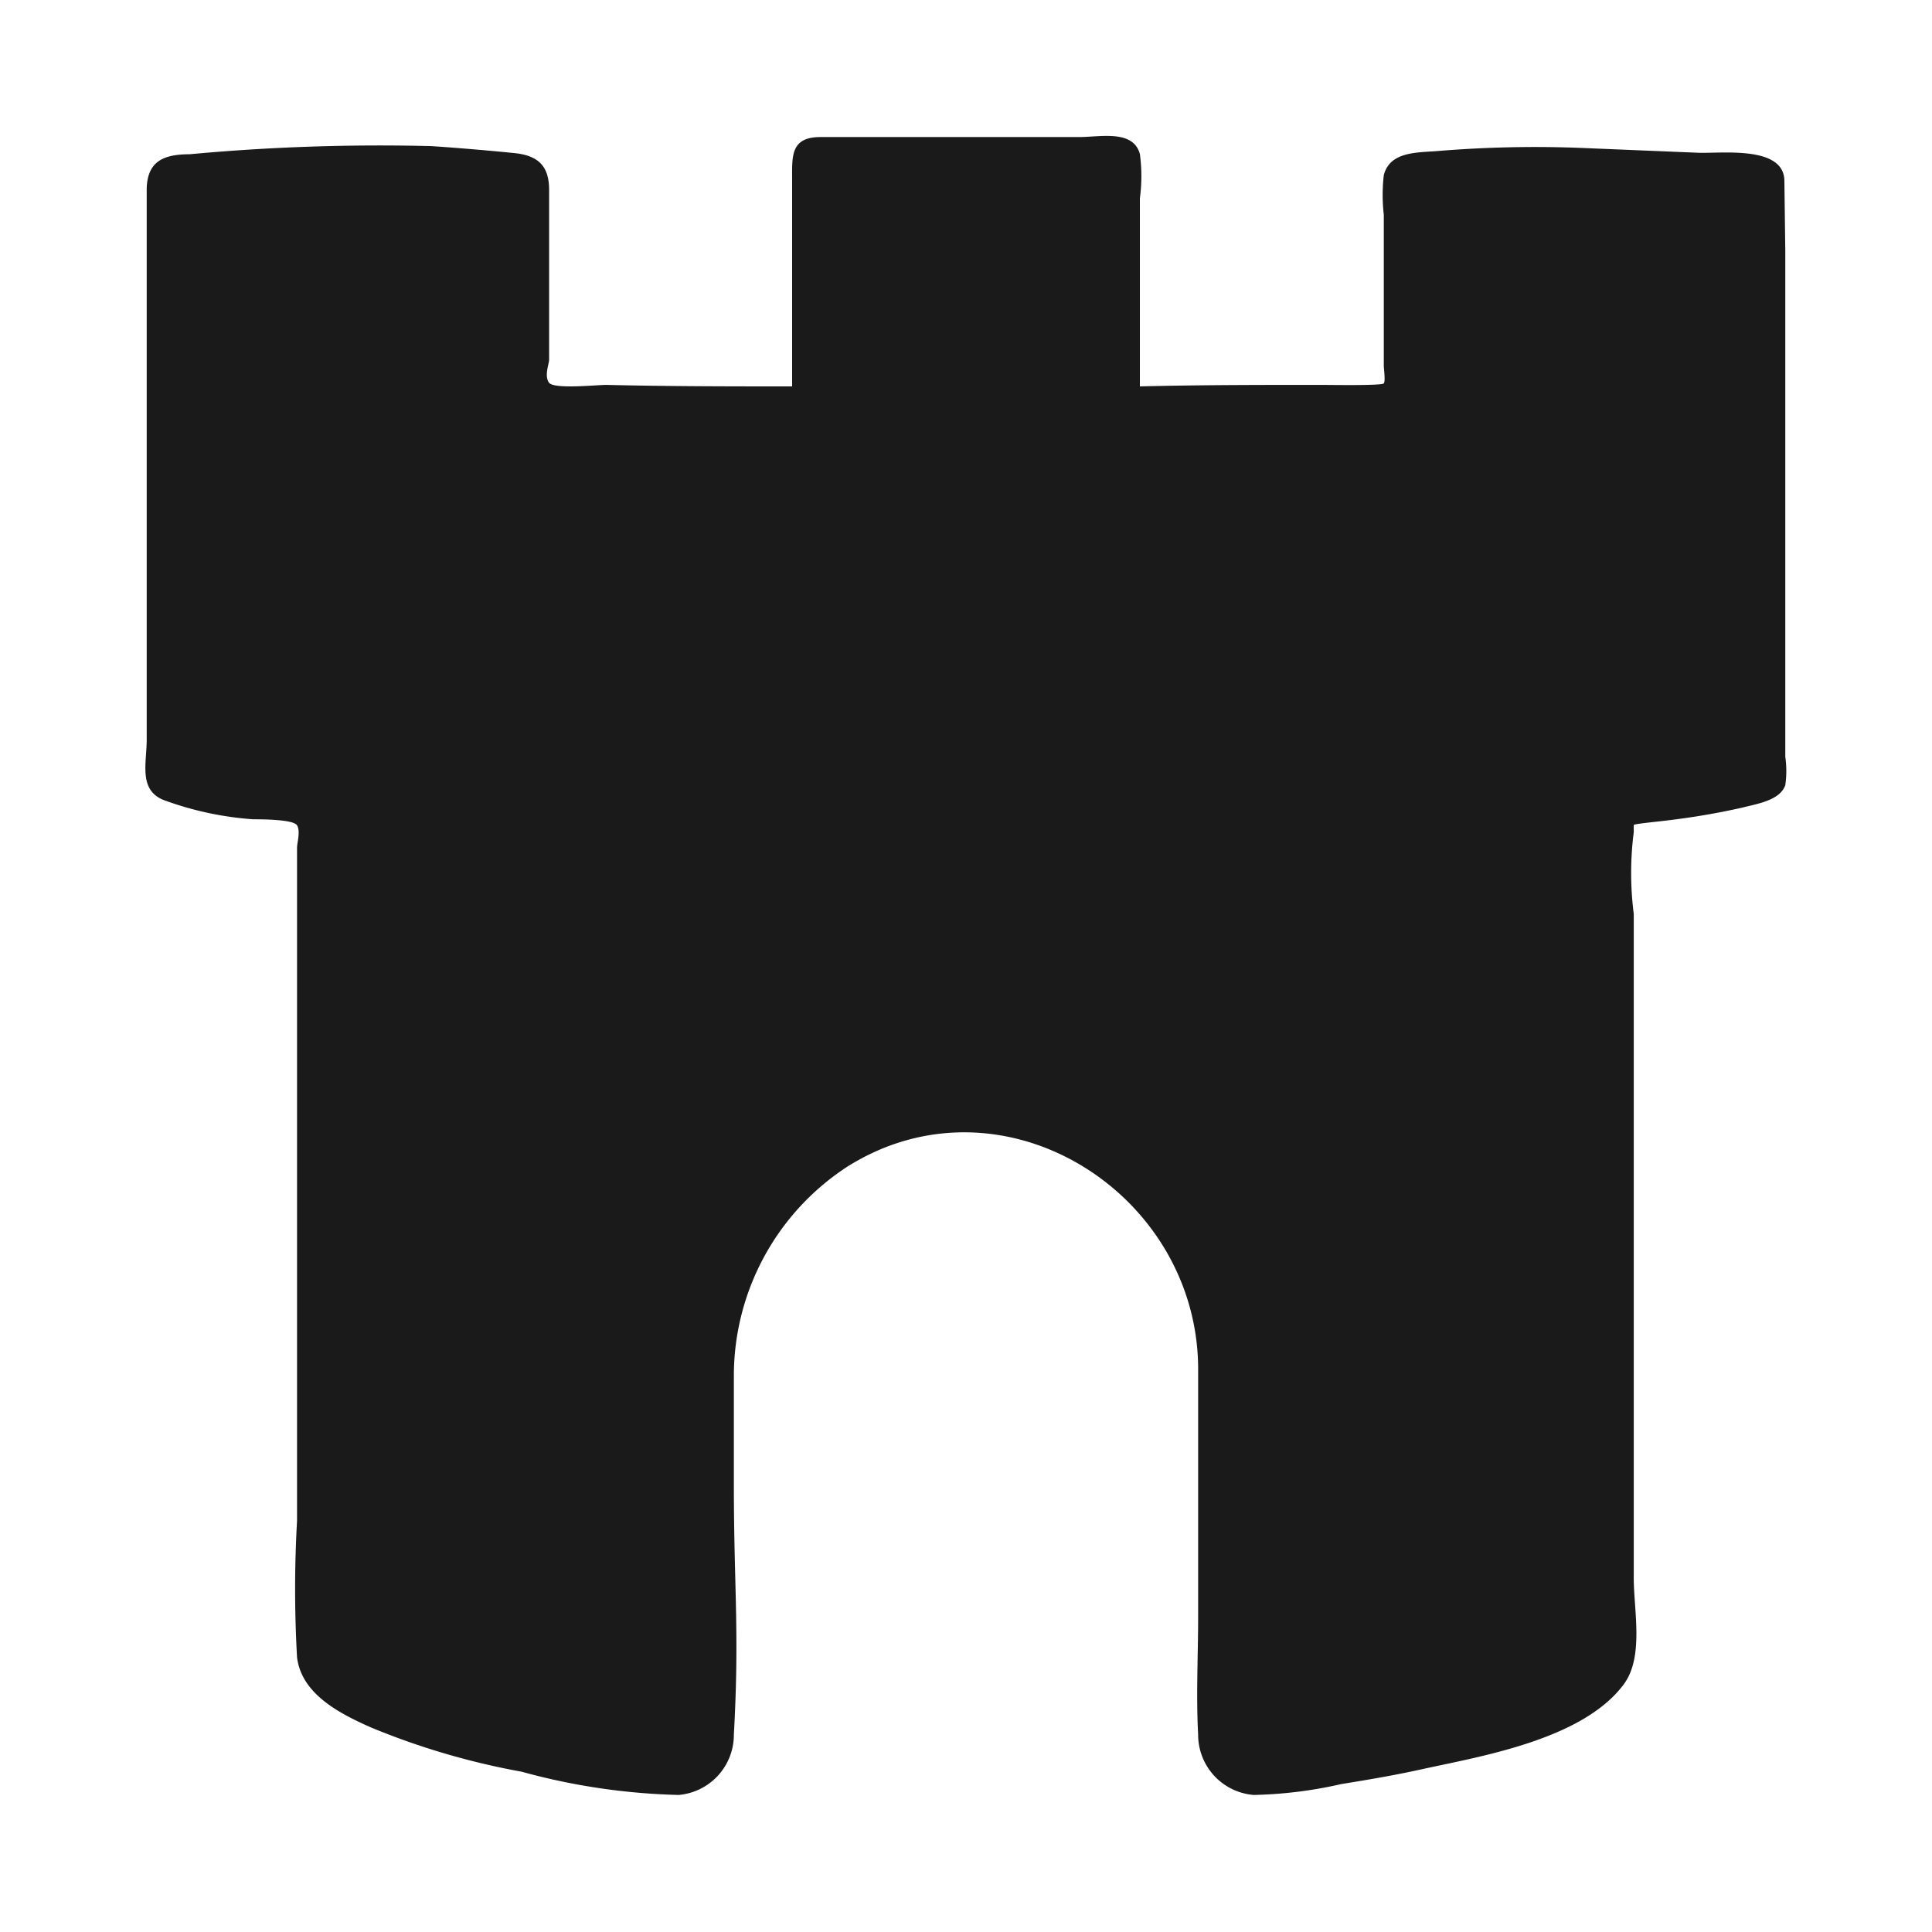 <svg xmlns="http://www.w3.org/2000/svg" viewBox="0 0 64 64"><defs><style>.cls-1,.cls-2{fill:#1a1a1a;}.cls-1{opacity:0;}</style></defs><title>Tower Black</title><g id="Layer_2" data-name="Layer 2"><g id="Finals"><rect class="cls-1" width="64" height="64"/><path class="cls-2" d="M59.11,6c0-1.19-2.09-.91-2.86-.94l-3.87-.16A39.16,39.16,0,0,0,47.66,5c-.69.06-1.61,0-1.82.8a5.73,5.73,0,0,0,0,1.31v5c0,.1.06.51,0,.59s-1.77.05-2.08.05c-2,0-4,0-6,.05V6.57a5.56,5.56,0,0,0,0-1.47c-.23-.83-1.35-.55-2.06-.56H32.79l-5.61,0c-1,0-.94.64-.94,1.42V12.8c-2,0-4.1,0-6.15-.05-.33,0-1.73.15-1.9-.07s0-.63,0-.76c0-1.88,0-3.75,0-5.63,0-.79-.36-1.14-1.16-1.22s-1.83-.17-2.75-.23a68.38,68.38,0,0,0-8,.27c-.87,0-1.39.24-1.42,1.12,0,.45,0,.89,0,1.33v5.23l0,11.7c0,.79-.27,1.65.53,2a10.71,10.71,0,0,0,3,.65c.25,0,1.33,0,1.45.2s0,.58,0,.74v22.3a40.09,40.09,0,0,0,0,4.52c.15,1.23,1.43,1.87,2.44,2.32a24.39,24.39,0,0,0,5,1.47,21.44,21.44,0,0,0,5.2.77,2,2,0,0,0,1.83-2c.19-3.41,0-4.87,0-8.28,0-1.21,0-2.42,0-3.63a8.27,8.27,0,0,1,3.77-6.91c5.11-3.2,11.54.83,11.61,6.63,0,3.43,0,4.85,0,8.28,0,1.29-.07,2.61,0,3.91a2,2,0,0,0,1.84,2,14.29,14.29,0,0,0,2.9-.36c.93-.15,1.87-.31,2.8-.52,2-.43,5.25-1,6.57-2.8.66-.91.32-2.44.32-3.51v-22a10.61,10.61,0,0,1,0-2.7c0-.05,0-.2,0-.24s.88-.12,1.09-.15a24.11,24.11,0,0,0,2.52-.43c.46-.12,1.23-.23,1.41-.74a3.3,3.3,0,0,0,0-.94V20.39l0-12.08Z"/></g></g></svg>